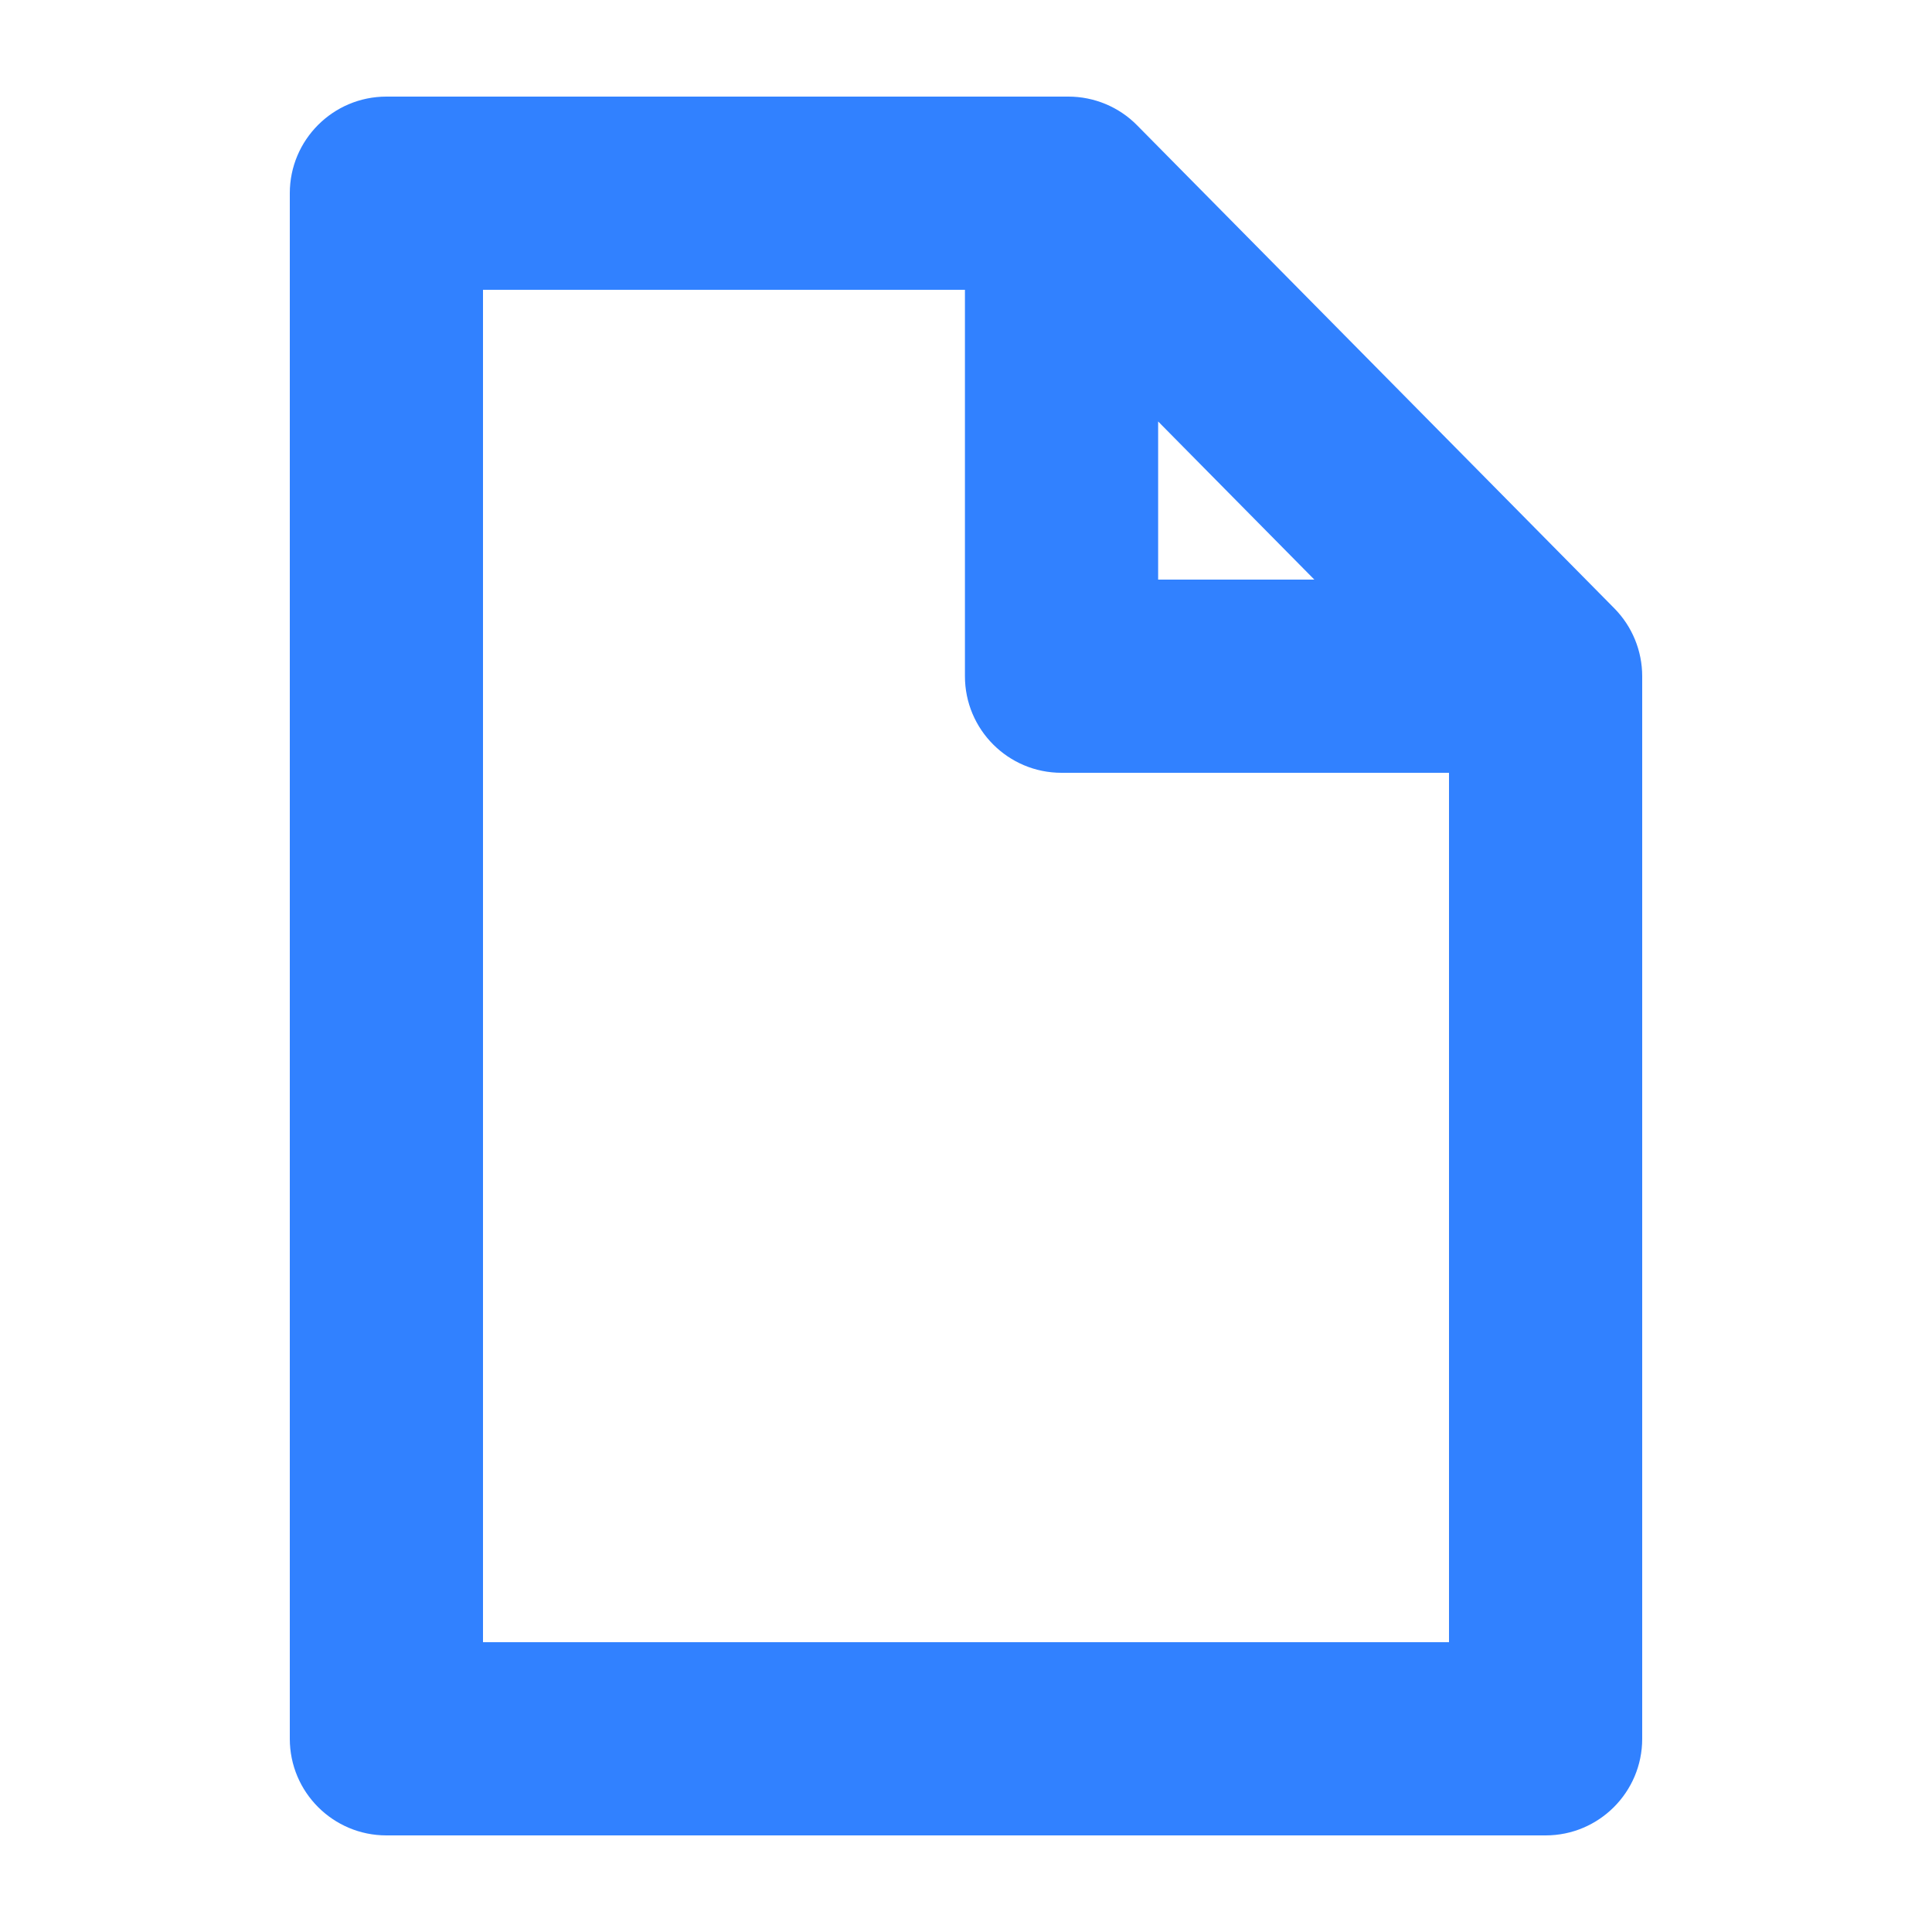 <?xml version="1.0" encoding="UTF-8"?>
<svg width="20px" height="20px" viewBox="0 0 20 20" version="1.1" xmlns="http://www.w3.org/2000/svg" xmlns:xlink="http://www.w3.org/1999/xlink">
    <!-- Generator: Sketch 52.5 (67469) - http://www.bohemiancoding.com/sketch -->
    <title>document</title>
    <desc>Created with Sketch.</desc>
    <g id="document" stroke="none" stroke-width="1" fill="none" fill-rule="evenodd">
        <g transform="translate(3, 1)" fill="#3181FF" fill-rule="nonzero" id="Combined-Shape">
            <path d="M12,7 L7.989,7 C7.436,7 6.989,6.552 6.989,6 L6.989,2 L2,2 L2,16 L12,16 L12,7 Z M10.606,5 L8.989,3.363 L8.989,5 L10.606,5 Z M1,0 L8.06,0 C8.327,0 8.584,0.107 8.771,0.297 L13.711,5.297 C13.896,5.484 14,5.737 14,6 L14,17 C14,17.552 13.552,18 13,18 L1,18 C0.448,18 0,17.552 0,17 L0,1 C0,0.448 0.448,0 1,0 Z"></path>
        </g>
    </g>
</svg>
